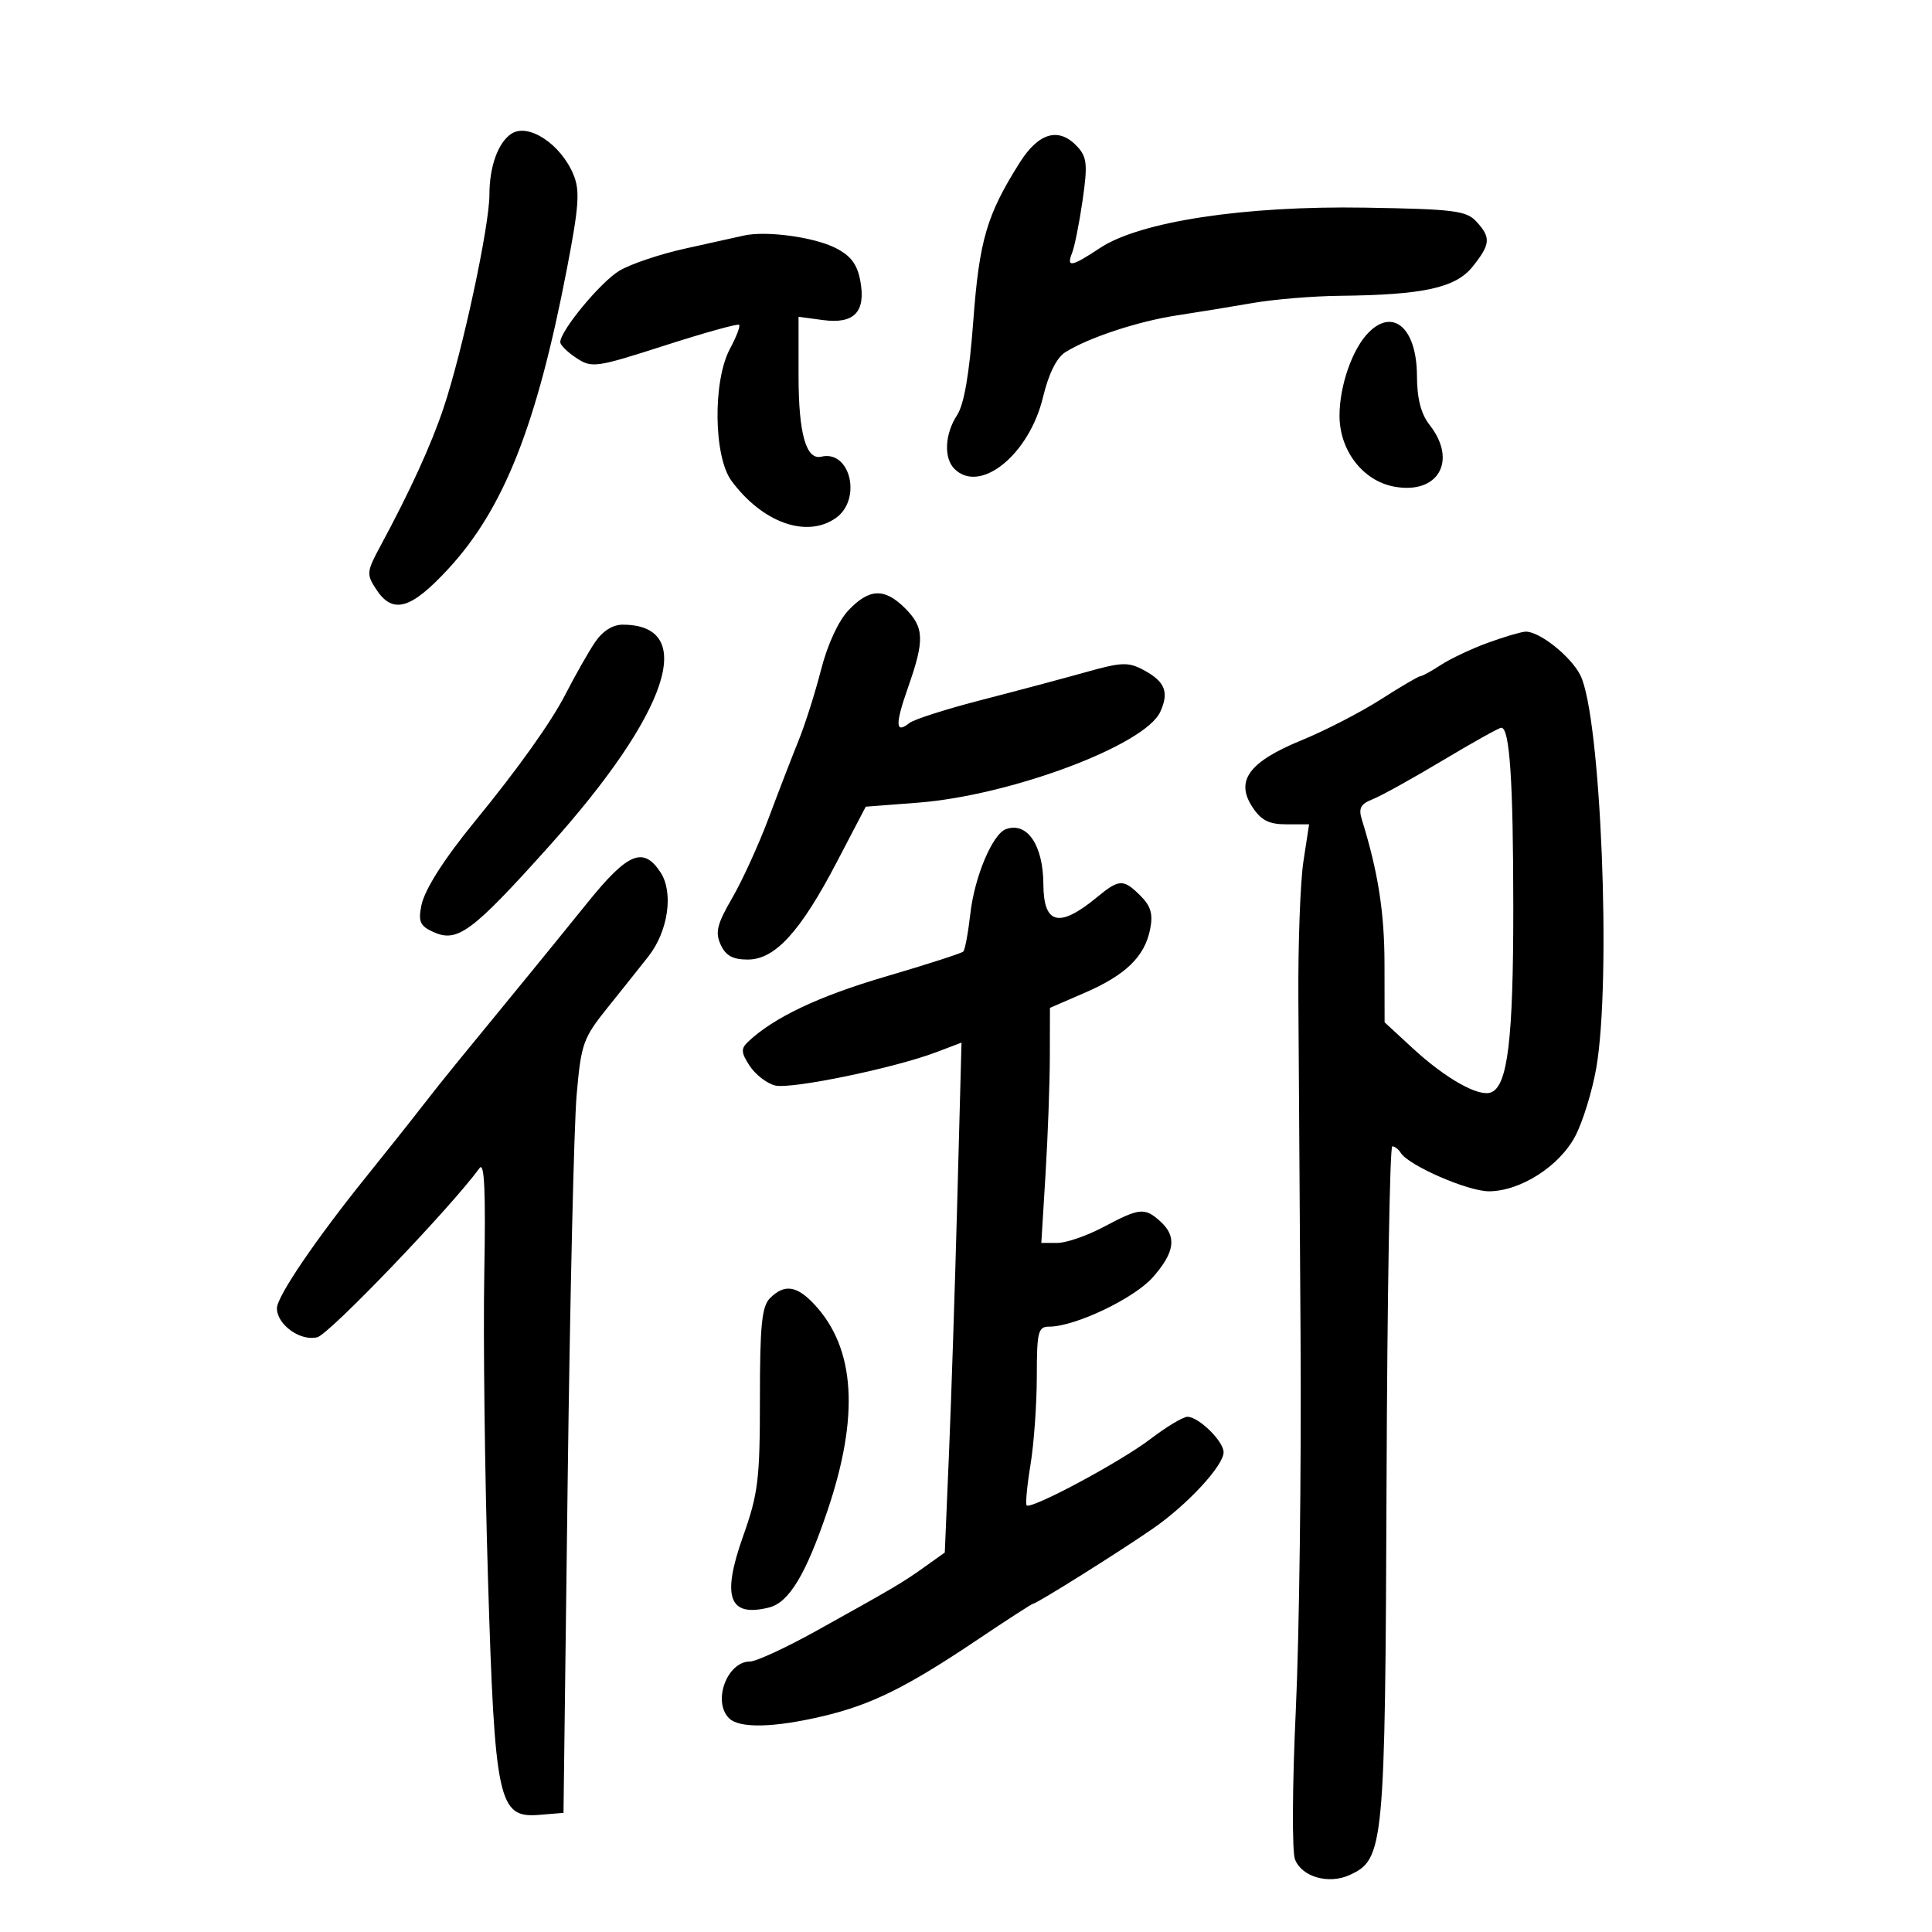 <svg xmlns="http://www.w3.org/2000/svg" width="300" height="300" viewBox="0 0 300 300" version="1.1">
	<path d="M 79.400 20.773 C 77.344 22.131, 76 25.856, 76 30.191 C 76 35.112, 71.811 54.597, 68.866 63.373 C 66.936 69.125, 63.679 76.248, 59.085 84.762 C 56.917 88.781, 56.879 89.166, 58.416 91.512 C 60.986 95.434, 63.792 94.637, 69.613 88.333 C 78.232 78.997, 83.339 66.084, 88.020 41.791 C 89.909 31.990, 90.076 29.598, 89.047 27.113 C 87.079 22.362, 82.023 19.039, 79.400 20.773 M 158.354 25.231 C 153.216 33.371, 152.066 37.290, 151.130 49.859 C 150.518 58.068, 149.702 62.806, 148.612 64.469 C 146.706 67.379, 146.521 71.121, 148.200 72.800 C 152.176 76.776, 159.817 70.598, 161.957 61.679 C 162.827 58.053, 164.064 55.551, 165.407 54.703 C 168.991 52.441, 176.694 49.894, 182.722 48.978 C 185.900 48.495, 191.200 47.630, 194.500 47.056 C 197.800 46.481, 203.875 45.976, 208 45.933 C 221.025 45.796, 226.029 44.700, 228.663 41.408 C 231.455 37.919, 231.541 36.894, 229.250 34.403 C 227.696 32.713, 225.762 32.471, 211.979 32.243 C 193.227 31.933, 177.019 34.398, 170.818 38.502 C 166.349 41.459, 165.548 41.598, 166.482 39.250 C 166.865 38.288, 167.596 34.619, 168.106 31.098 C 168.896 25.652, 168.785 24.420, 167.362 22.848 C 164.496 19.681, 161.329 20.518, 158.354 25.231 M 115.500 36.578 C 114.400 36.828, 110.291 37.741, 106.368 38.605 C 102.446 39.470, 97.847 41.023, 96.148 42.056 C 93.216 43.839, 87 51.362, 87 53.127 C 87 53.582, 88.131 54.695, 89.514 55.601 C 91.912 57.172, 92.548 57.082, 103.209 53.653 C 109.359 51.675, 114.561 50.227, 114.769 50.436 C 114.977 50.644, 114.339 52.318, 113.350 54.157 C 110.666 59.150, 110.804 70.914, 113.592 74.677 C 118.406 81.173, 125.252 83.613, 129.777 80.443 C 133.871 77.576, 132.052 69.835, 127.538 70.912 C 125.174 71.476, 124 67.326, 124 58.404 L 124 49.190 127.791 49.699 C 132.666 50.353, 134.489 48.421, 133.579 43.567 C 133.098 41.007, 132.097 39.692, 129.715 38.492 C 126.354 36.799, 118.926 35.798, 115.500 36.578 M 212.543 51.600 C 210.013 54.130, 208 59.865, 208 64.545 C 208 69.947, 211.610 74.649, 216.455 75.558 C 223.300 76.842, 226.358 71.571, 222 66 C 220.643 64.265, 220.038 61.916, 220.022 58.321 C 219.991 51.024, 216.372 47.771, 212.543 51.600 M 131.765 94.750 C 130.186 96.414, 128.499 100.066, 127.492 104 C 126.576 107.575, 125.005 112.525, 124 115 C 122.996 117.475, 120.911 122.875, 119.369 127 C 117.826 131.125, 115.277 136.718, 113.703 139.428 C 111.344 143.491, 111.027 144.765, 111.899 146.678 C 112.680 148.393, 113.782 149, 116.110 149 C 120.351 149, 124.289 144.684, 129.966 133.813 L 134.433 125.262 142.506 124.641 C 156.951 123.531, 177.804 115.718, 180.168 110.531 C 181.566 107.463, 180.910 105.825, 177.567 104.036 C 175.210 102.775, 174.155 102.812, 168.696 104.347 C 165.288 105.306, 158 107.249, 152.500 108.666 C 147 110.082, 141.927 111.701, 141.226 112.263 C 139.020 114.032, 138.962 112.538, 141.013 106.704 C 143.592 99.365, 143.518 97.428, 140.545 94.455 C 137.364 91.273, 134.988 91.353, 131.765 94.750 M 92.378 99.750 C 91.360 101.263, 89.299 104.895, 87.798 107.822 C 85.588 112.134, 80.434 119.364, 73.772 127.500 C 68.938 133.405, 65.921 138.145, 65.427 140.613 C 64.928 143.110, 65.231 143.784, 67.272 144.714 C 71.019 146.421, 73.250 144.774, 85.176 131.494 C 103.861 110.688, 108.426 97, 96.681 97 C 95.123 97, 93.555 98.002, 92.378 99.750 M 230.942 99.846 C 228.435 100.766, 225.189 102.302, 223.727 103.259 C 222.266 104.217, 220.838 105, 220.555 105 C 220.271 105, 217.493 106.628, 214.382 108.619 C 211.271 110.609, 205.750 113.456, 202.113 114.945 C 193.949 118.288, 191.787 121.219, 194.467 125.309 C 195.829 127.387, 197.032 128, 199.753 128 L 203.275 128 202.396 133.750 C 201.912 136.912, 201.558 146.475, 201.610 155 C 201.661 163.525, 201.814 187.150, 201.949 207.500 C 202.085 227.850, 201.754 253.946, 201.214 265.492 C 200.670 277.129, 200.611 287.477, 201.081 288.714 C 202.115 291.433, 206.296 292.642, 209.546 291.161 C 214.925 288.710, 215.087 286.999, 215.302 230.256 C 215.411 201.518, 215.811 178.004, 216.191 178.002 C 216.571 178.001, 217.165 178.459, 217.512 179.019 C 218.723 180.979, 227.962 185, 231.217 184.984 C 236.109 184.959, 242.163 181.080, 244.616 176.400 C 245.780 174.179, 247.242 169.431, 247.866 165.849 C 250.249 152.166, 248.581 111.112, 245.388 104.829 C 243.879 101.860, 238.928 97.952, 236.846 98.087 C 236.106 98.135, 233.449 98.926, 230.942 99.846 M 224 118.092 C 219.325 120.892, 214.437 123.599, 213.138 124.109 C 211.274 124.840, 210.922 125.506, 211.469 127.268 C 213.983 135.362, 214.971 141.642, 214.984 149.623 L 215 158.745 219.386 162.788 C 224.475 167.479, 229.601 170.367, 231.528 169.628 C 234.114 168.635, 234.989 161.390, 234.983 141 C 234.978 121.252, 234.429 112.999, 233.119 113.001 C 232.779 113.001, 228.675 115.292, 224 118.092 M 156.223 128.740 C 154.134 129.468, 151.326 136.119, 150.672 141.886 C 150.337 144.848, 149.843 147.490, 149.576 147.758 C 149.308 148.025, 143.863 149.778, 137.477 151.653 C 127.089 154.702, 120.124 158.008, 116.152 161.775 C 115.024 162.844, 115.067 163.453, 116.415 165.510 C 117.301 166.862, 119.072 168.231, 120.350 168.552 C 122.822 169.172, 138.877 165.856, 145.402 163.377 L 149.303 161.895 148.652 186.197 C 148.294 199.564, 147.710 217.379, 147.354 225.786 L 146.707 241.073 143.607 243.286 C 140.156 245.751, 138.957 246.460, 126.739 253.250 C 122.038 255.862, 117.411 258, 116.456 258 C 112.899 258, 110.603 264.203, 113.200 266.800 C 114.804 268.404, 120.139 268.291, 127.769 266.492 C 135.308 264.715, 140.783 262.005, 151.814 254.589 C 156.387 251.515, 160.282 249, 160.469 249 C 161.009 249, 174.029 240.827, 179.095 237.309 C 184.418 233.612, 190 227.569, 190 225.504 C 190 223.796, 186.130 220, 184.388 220 C 183.709 220, 181.104 221.564, 178.600 223.476 C 173.971 227.009, 160.105 234.438, 159.419 233.753 C 159.213 233.546, 159.481 230.705, 160.016 227.438 C 160.551 224.172, 160.991 218.012, 160.994 213.750 C 160.999 206.789, 161.195 206, 162.911 206 C 166.937 206, 176.129 201.618, 179.028 198.316 C 182.446 194.422, 182.766 192.003, 180.171 189.655 C 177.759 187.472, 176.953 187.549, 171.404 190.500 C 168.818 191.875, 165.576 193, 164.199 193 L 161.696 193 162.348 182.344 C 162.707 176.484, 163.008 168.271, 163.017 164.094 L 163.034 156.500 168.418 154.170 C 174.783 151.416, 177.740 148.548, 178.589 144.306 C 179.062 141.941, 178.711 140.711, 177.104 139.104 C 174.449 136.449, 173.796 136.470, 170.327 139.330 C 164.470 144.157, 162.045 143.569, 162.015 137.315 C 161.986 131.244, 159.519 127.591, 156.223 128.740 M 91.254 140.127 C 86.104 146.507, 79.366 154.764, 70.961 165 C 69.380 166.925, 66.829 170.129, 65.293 172.119 C 63.757 174.110, 60.002 178.835, 56.950 182.619 C 49.093 192.360, 43 201.322, 43 203.138 C 43 205.692, 46.637 208.308, 49.268 207.648 C 51.140 207.178, 69.907 187.612, 74.469 181.374 C 75.222 180.343, 75.432 185.040, 75.199 197.714 C 75.019 207.496, 75.276 228.775, 75.770 245 C 76.828 279.796, 77.377 282.336, 83.725 281.812 L 87.500 281.500 88.148 230 C 88.505 201.675, 89.131 174.678, 89.541 170.008 C 90.238 162.046, 90.542 161.196, 94.393 156.405 C 96.652 153.595, 99.483 150.043, 100.685 148.511 C 103.753 144.602, 104.621 138.597, 102.570 135.467 C 99.904 131.397, 97.506 132.384, 91.254 140.127 M 119.571 201.571 C 118.292 202.851, 118 205.751, 118 217.164 C 118 229.745, 117.731 231.943, 115.381 238.562 C 112.026 248.014, 113.181 251.175, 119.420 249.610 C 122.527 248.830, 125.147 244.477, 128.515 234.500 C 133.463 219.839, 132.804 209.397, 126.502 202.597 C 123.742 199.619, 121.810 199.333, 119.571 201.571" stroke="none" fill="black" fill-rule="evenodd"/>
</svg>